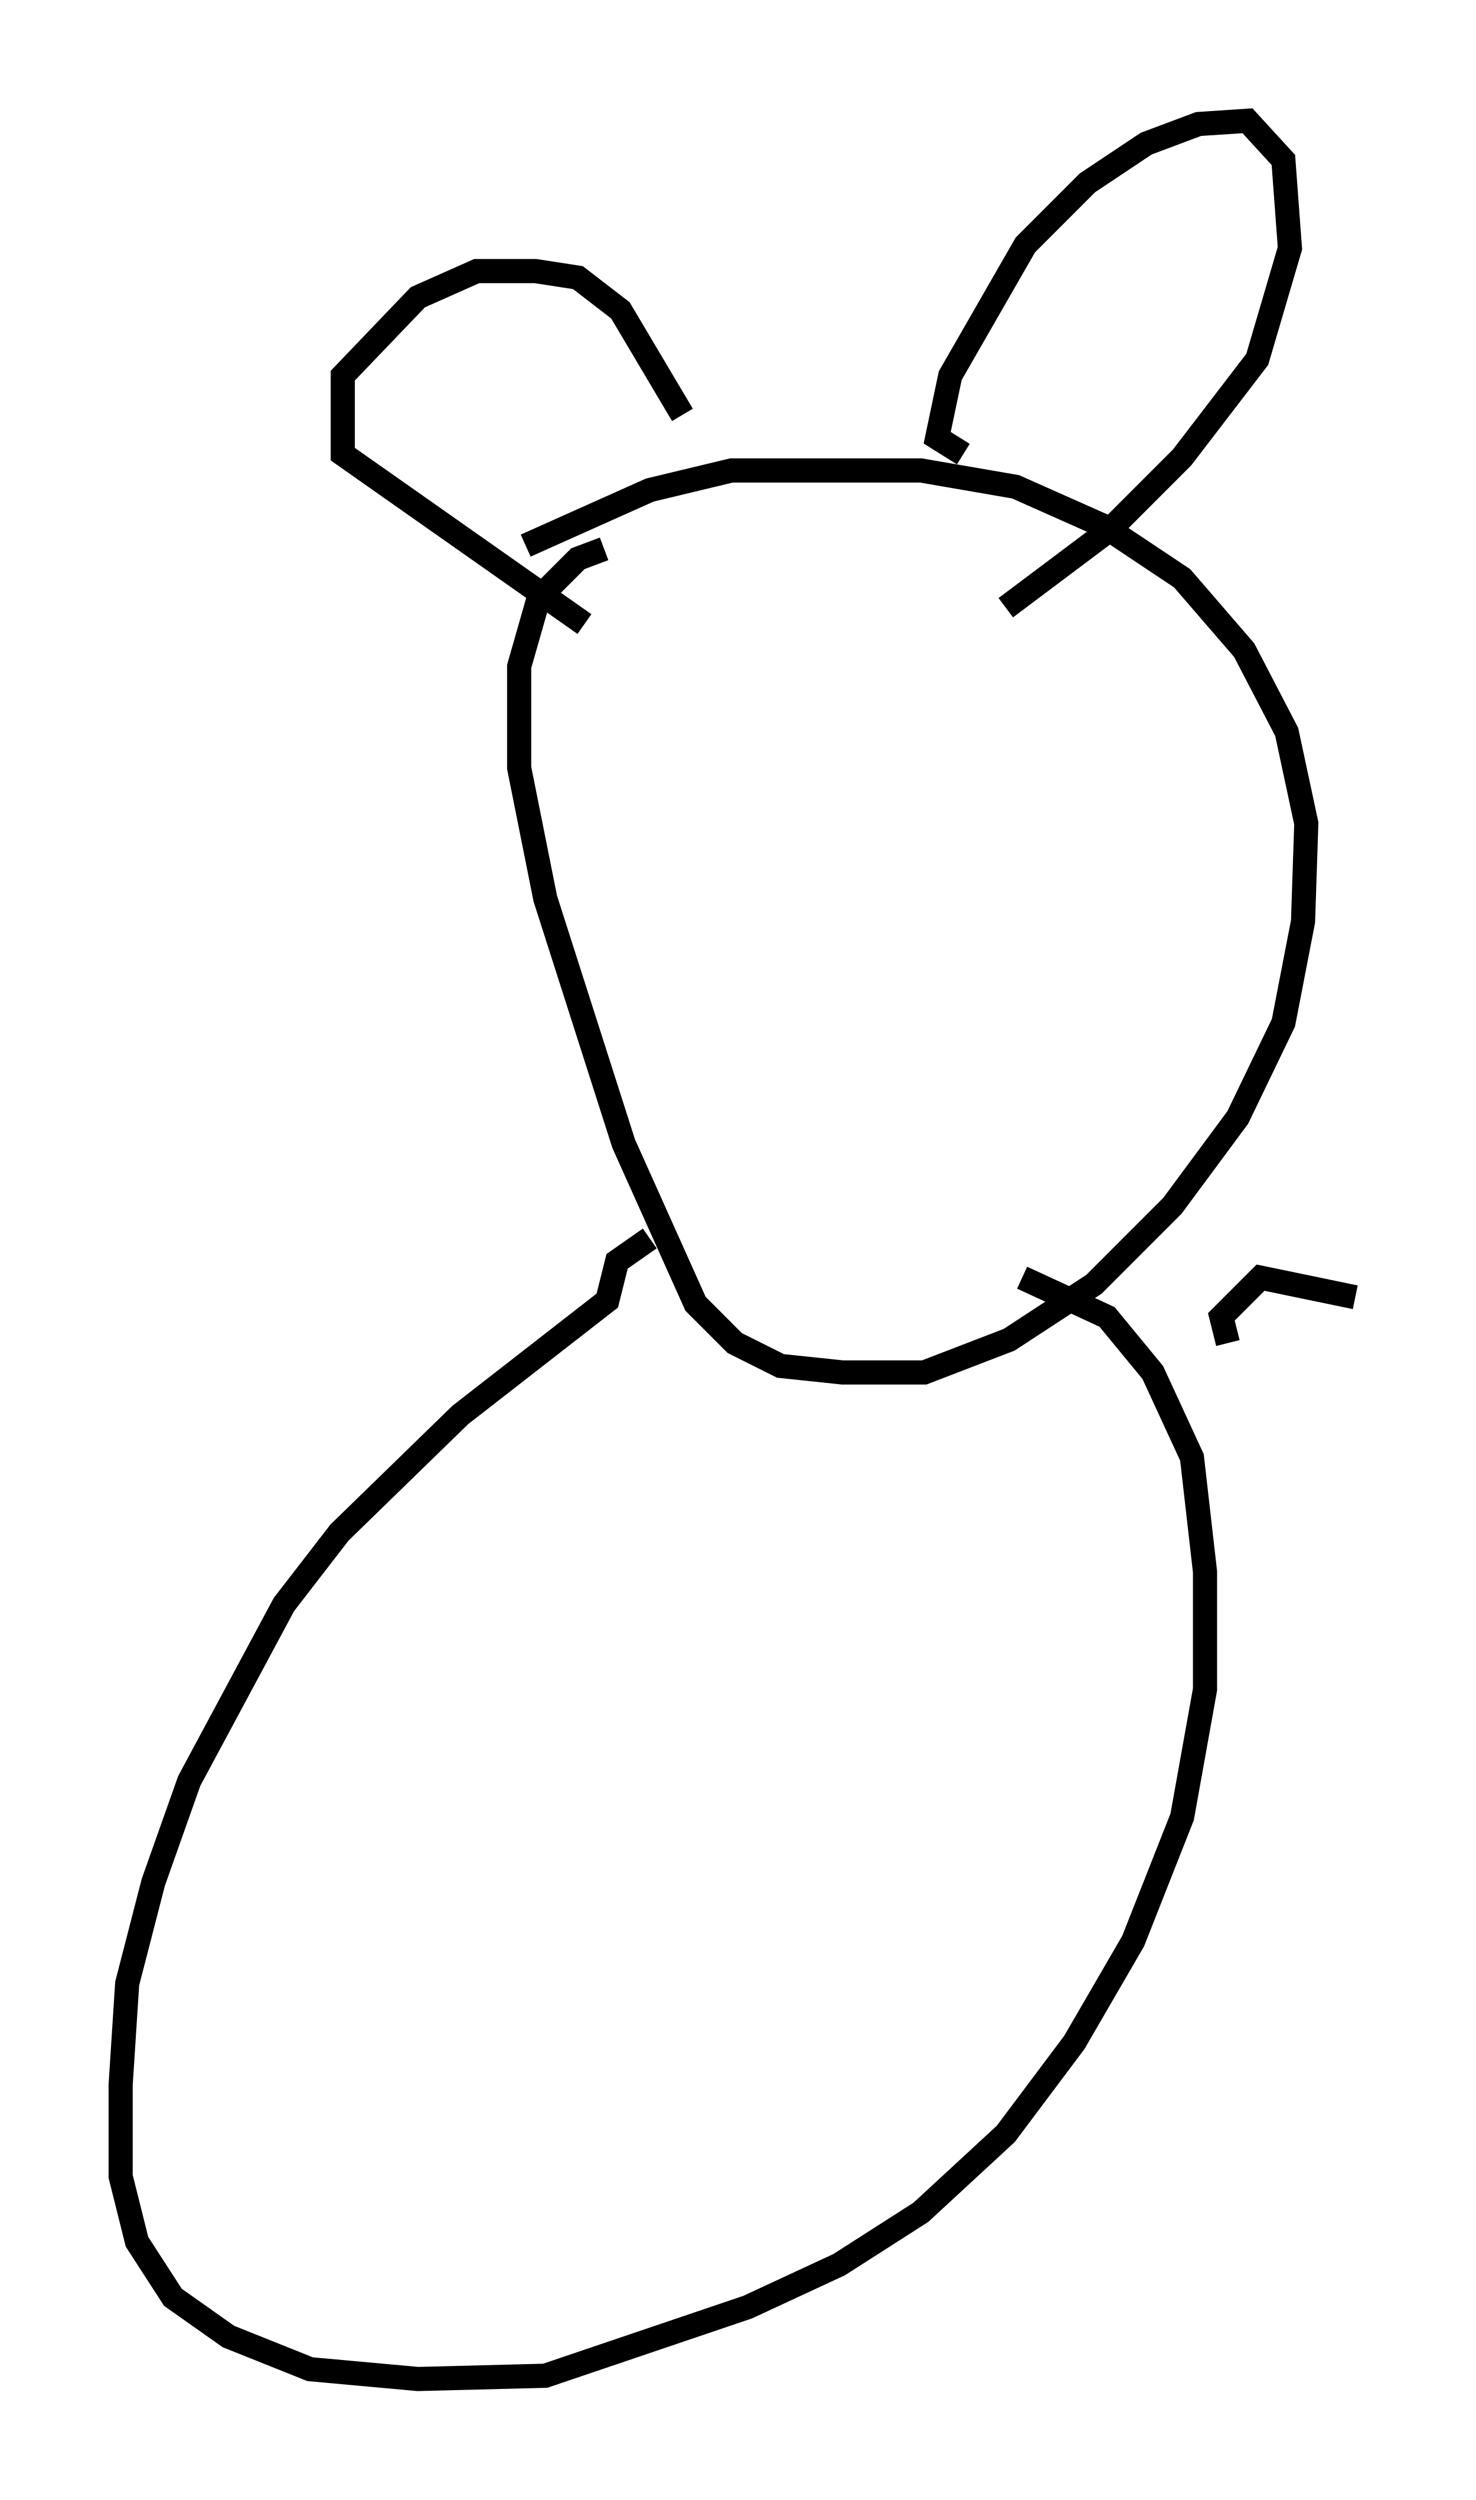 <?xml version="1.0" encoding="utf-8" ?>
<svg baseProfile="full" height="103.504" version="1.1" width="61.15" xmlns="http://www.w3.org/2000/svg" xmlns:ev="http://www.w3.org/2001/xml-events" xmlns:xlink="http://www.w3.org/1999/xlink"><defs /><rect fill="white" height="103.504" width="61.15" x="0" y="0" /><path d="M26.786, 22.997 m-1.759, -0.271 l-1.083, 0.406 -1.624, 1.624 l-0.812, 2.842 0.0, 4.195 l1.083, 5.413 3.248, 10.149 l2.977, 6.631 1.624, 1.624 l1.894, 0.947 2.571, 0.271 l3.383, 0.0 3.518, -1.353 l3.518, -2.3 3.248, -3.248 l2.706, -3.654 1.894, -3.924 l0.812, -4.195 0.135, -4.059 l-0.812, -3.789 -1.759, -3.383 l-2.571, -2.977 -3.248, -2.165 l-3.654, -1.624 -3.924, -0.677 l-7.848, 0.0 -3.383, 0.812 l-5.142, 2.3 m18.132, -3.789 l-1.083, -0.677 0.541, -2.571 l3.112, -5.413 2.571, -2.571 l2.436, -1.624 2.165, -0.812 l2.03, -0.135 1.488, 1.624 l0.271, 3.654 -1.353, 4.601 l-3.112, 4.059 -2.977, 2.977 l-4.33, 3.248 m-13.396, -7.984 l-2.571, -4.33 -1.759, -1.353 l-1.759, -0.271 -2.436, 0.0 l-2.436, 1.083 -3.112, 3.248 l0.0, 3.248 10.013, 7.036 m2.706, 25.44 l-1.353, 0.947 -0.406, 1.624 l-6.089, 4.736 -5.007, 4.871 l-2.3, 2.977 -3.924, 7.307 l-1.488, 4.195 -1.083, 4.195 l-0.271, 4.195 0.0, 3.789 l0.677, 2.706 1.488, 2.3 l2.3, 1.624 3.383, 1.353 l4.465, 0.406 5.277, -0.135 l8.39, -2.842 3.789, -1.759 l3.383, -2.165 3.518, -3.248 l2.842, -3.789 2.436, -4.195 l2.03, -5.142 0.947, -5.277 l0.0, -4.871 -0.541, -4.736 l-1.624, -3.518 -1.894, -2.3 l-3.518, -1.624 m8.525, 2.706 l-0.271, -1.083 1.624, -1.624 l3.924, 0.812 " fill="none" stroke="black" stroke-width="1" /></svg>